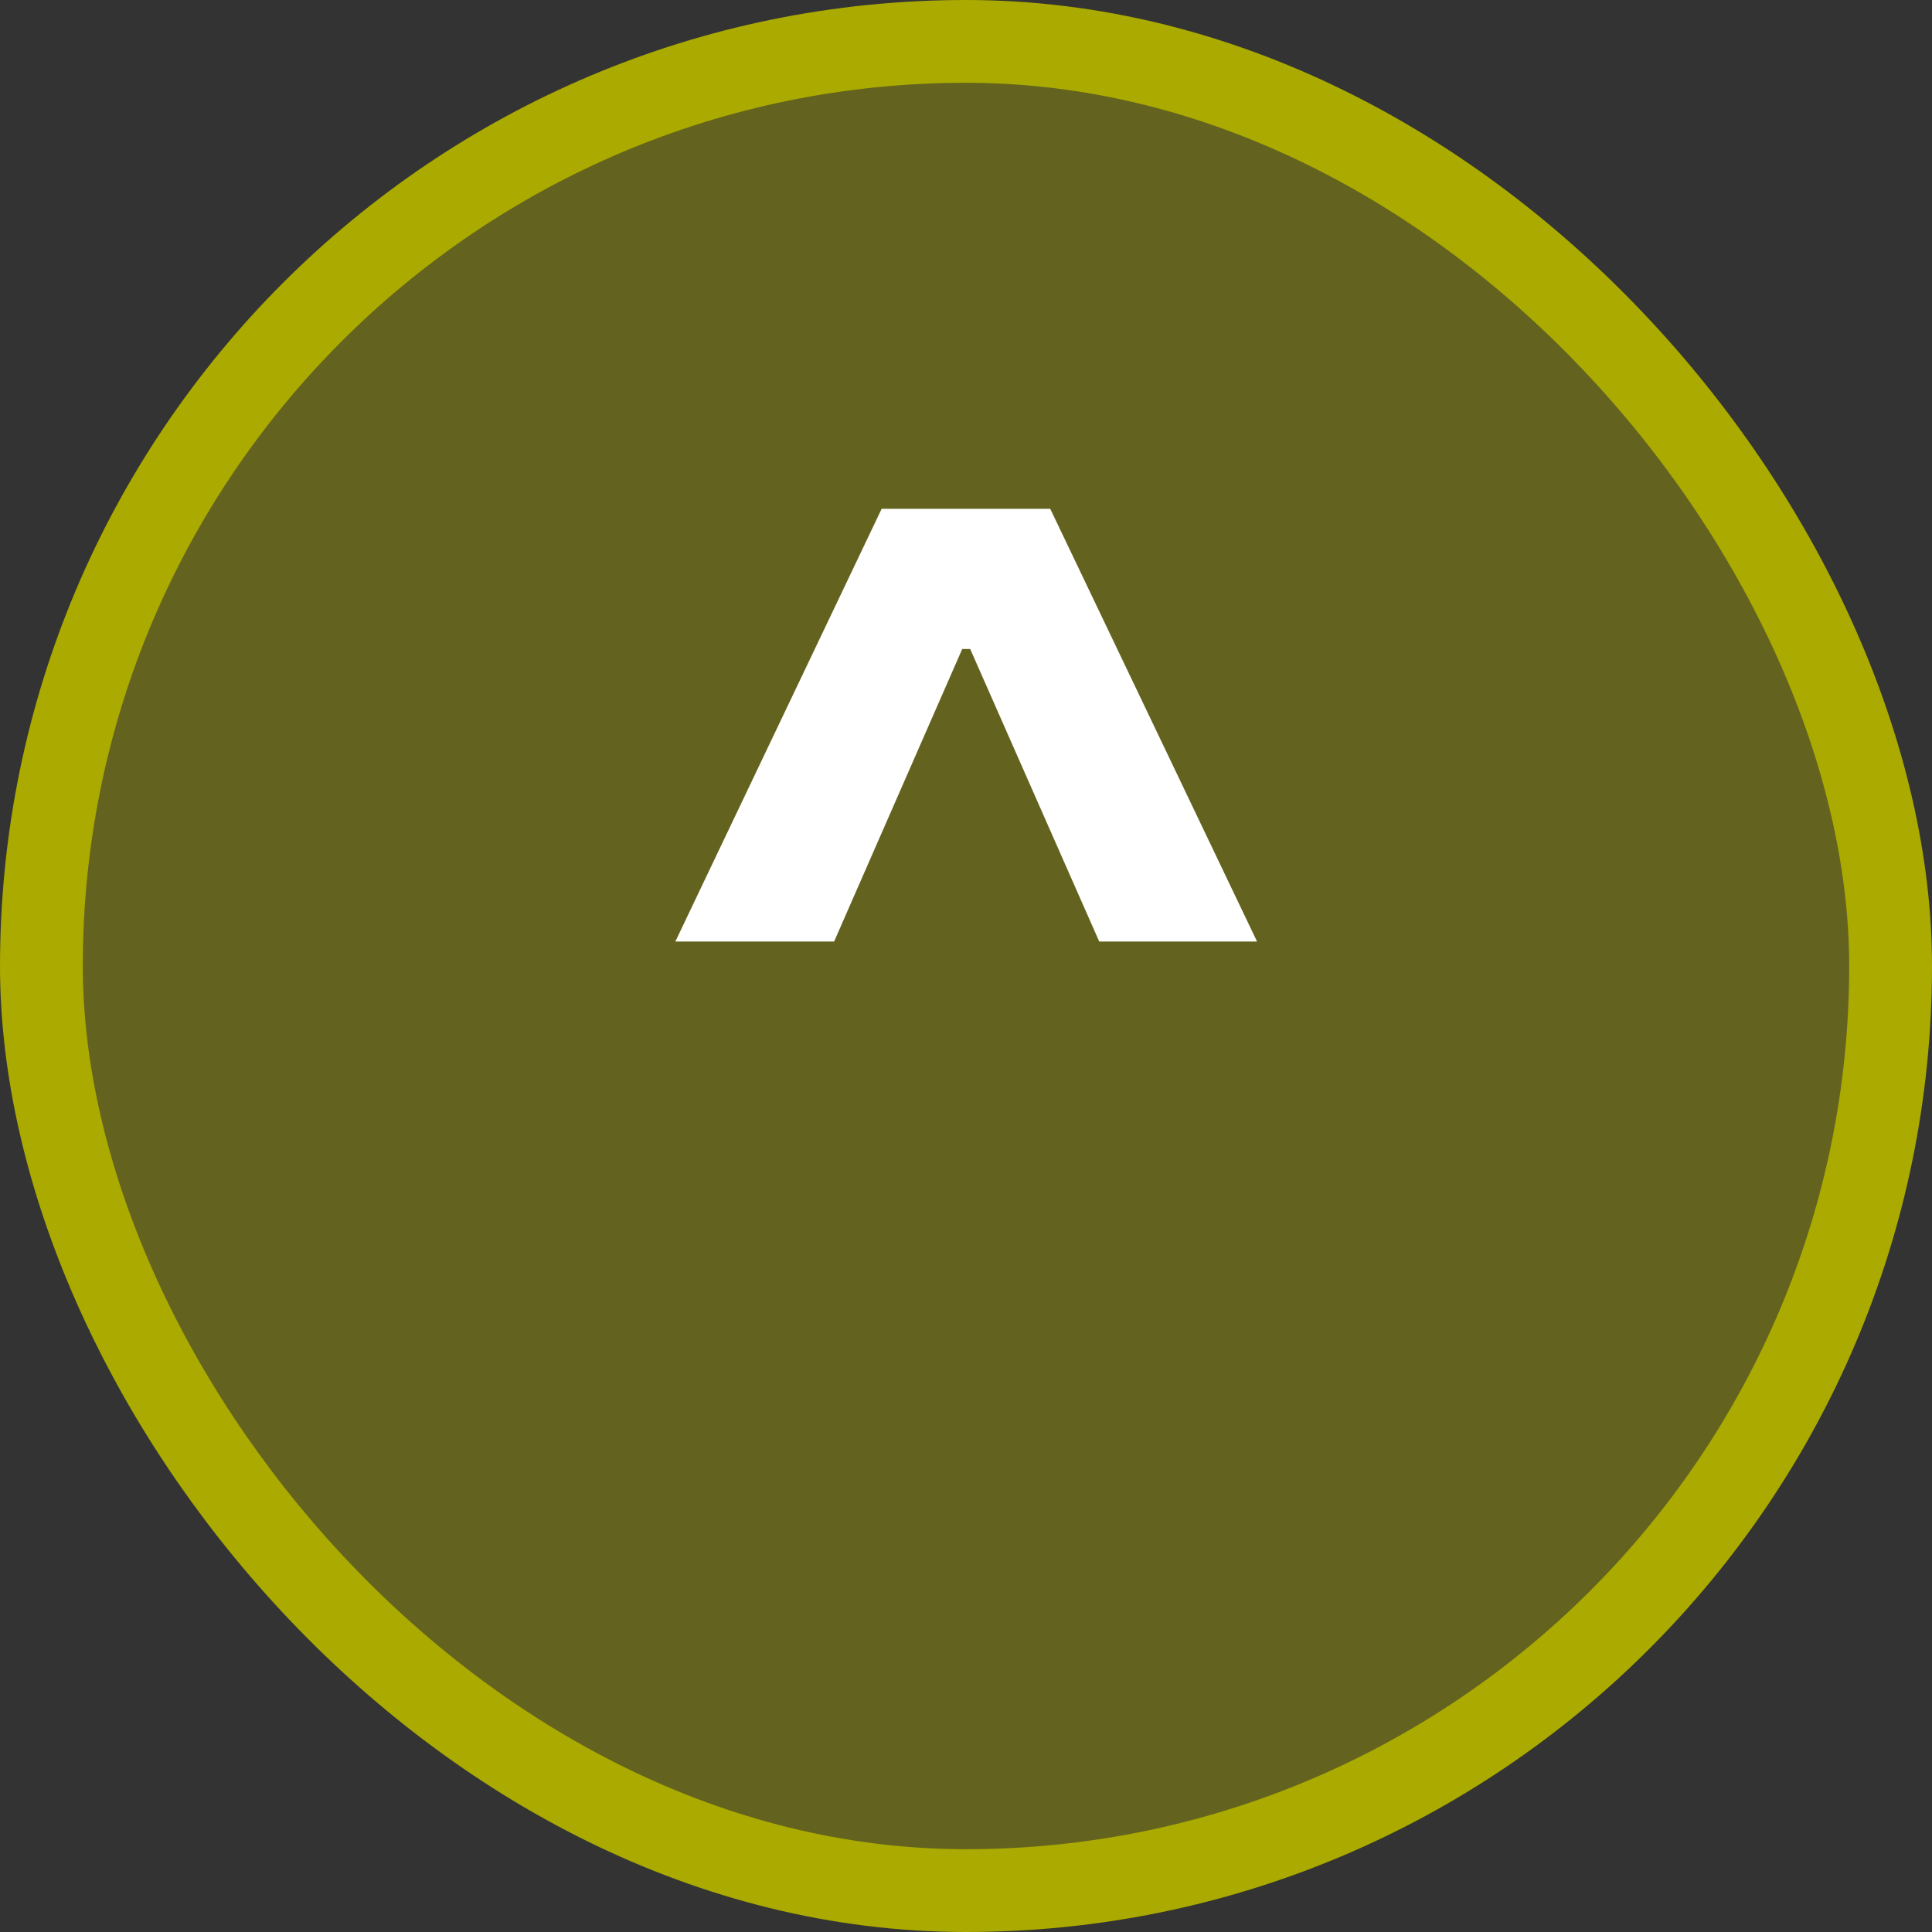 <svg width="70" height="70" viewBox="0 0 70 70" fill="none" xmlns="http://www.w3.org/2000/svg">
<rect x="0" y="0" width="70" height="70" fill="#333333" stroke="none"/>
<rect x="1.5" y="1.5" width="67" height="67" rx="33.5" fill="#AAAA00" fill-opacity="0.4" stroke="#AAAA00" stroke-width="3"/>
<path d="M34.359 21.578H35.637V23.514H34.359V21.578ZM24.469 34.114L31.944 18.435H38.052L45.545 34.114H39.827L34.838 22.803H35.175L30.221 34.114H24.469Z" fill="white"/>
</svg>
